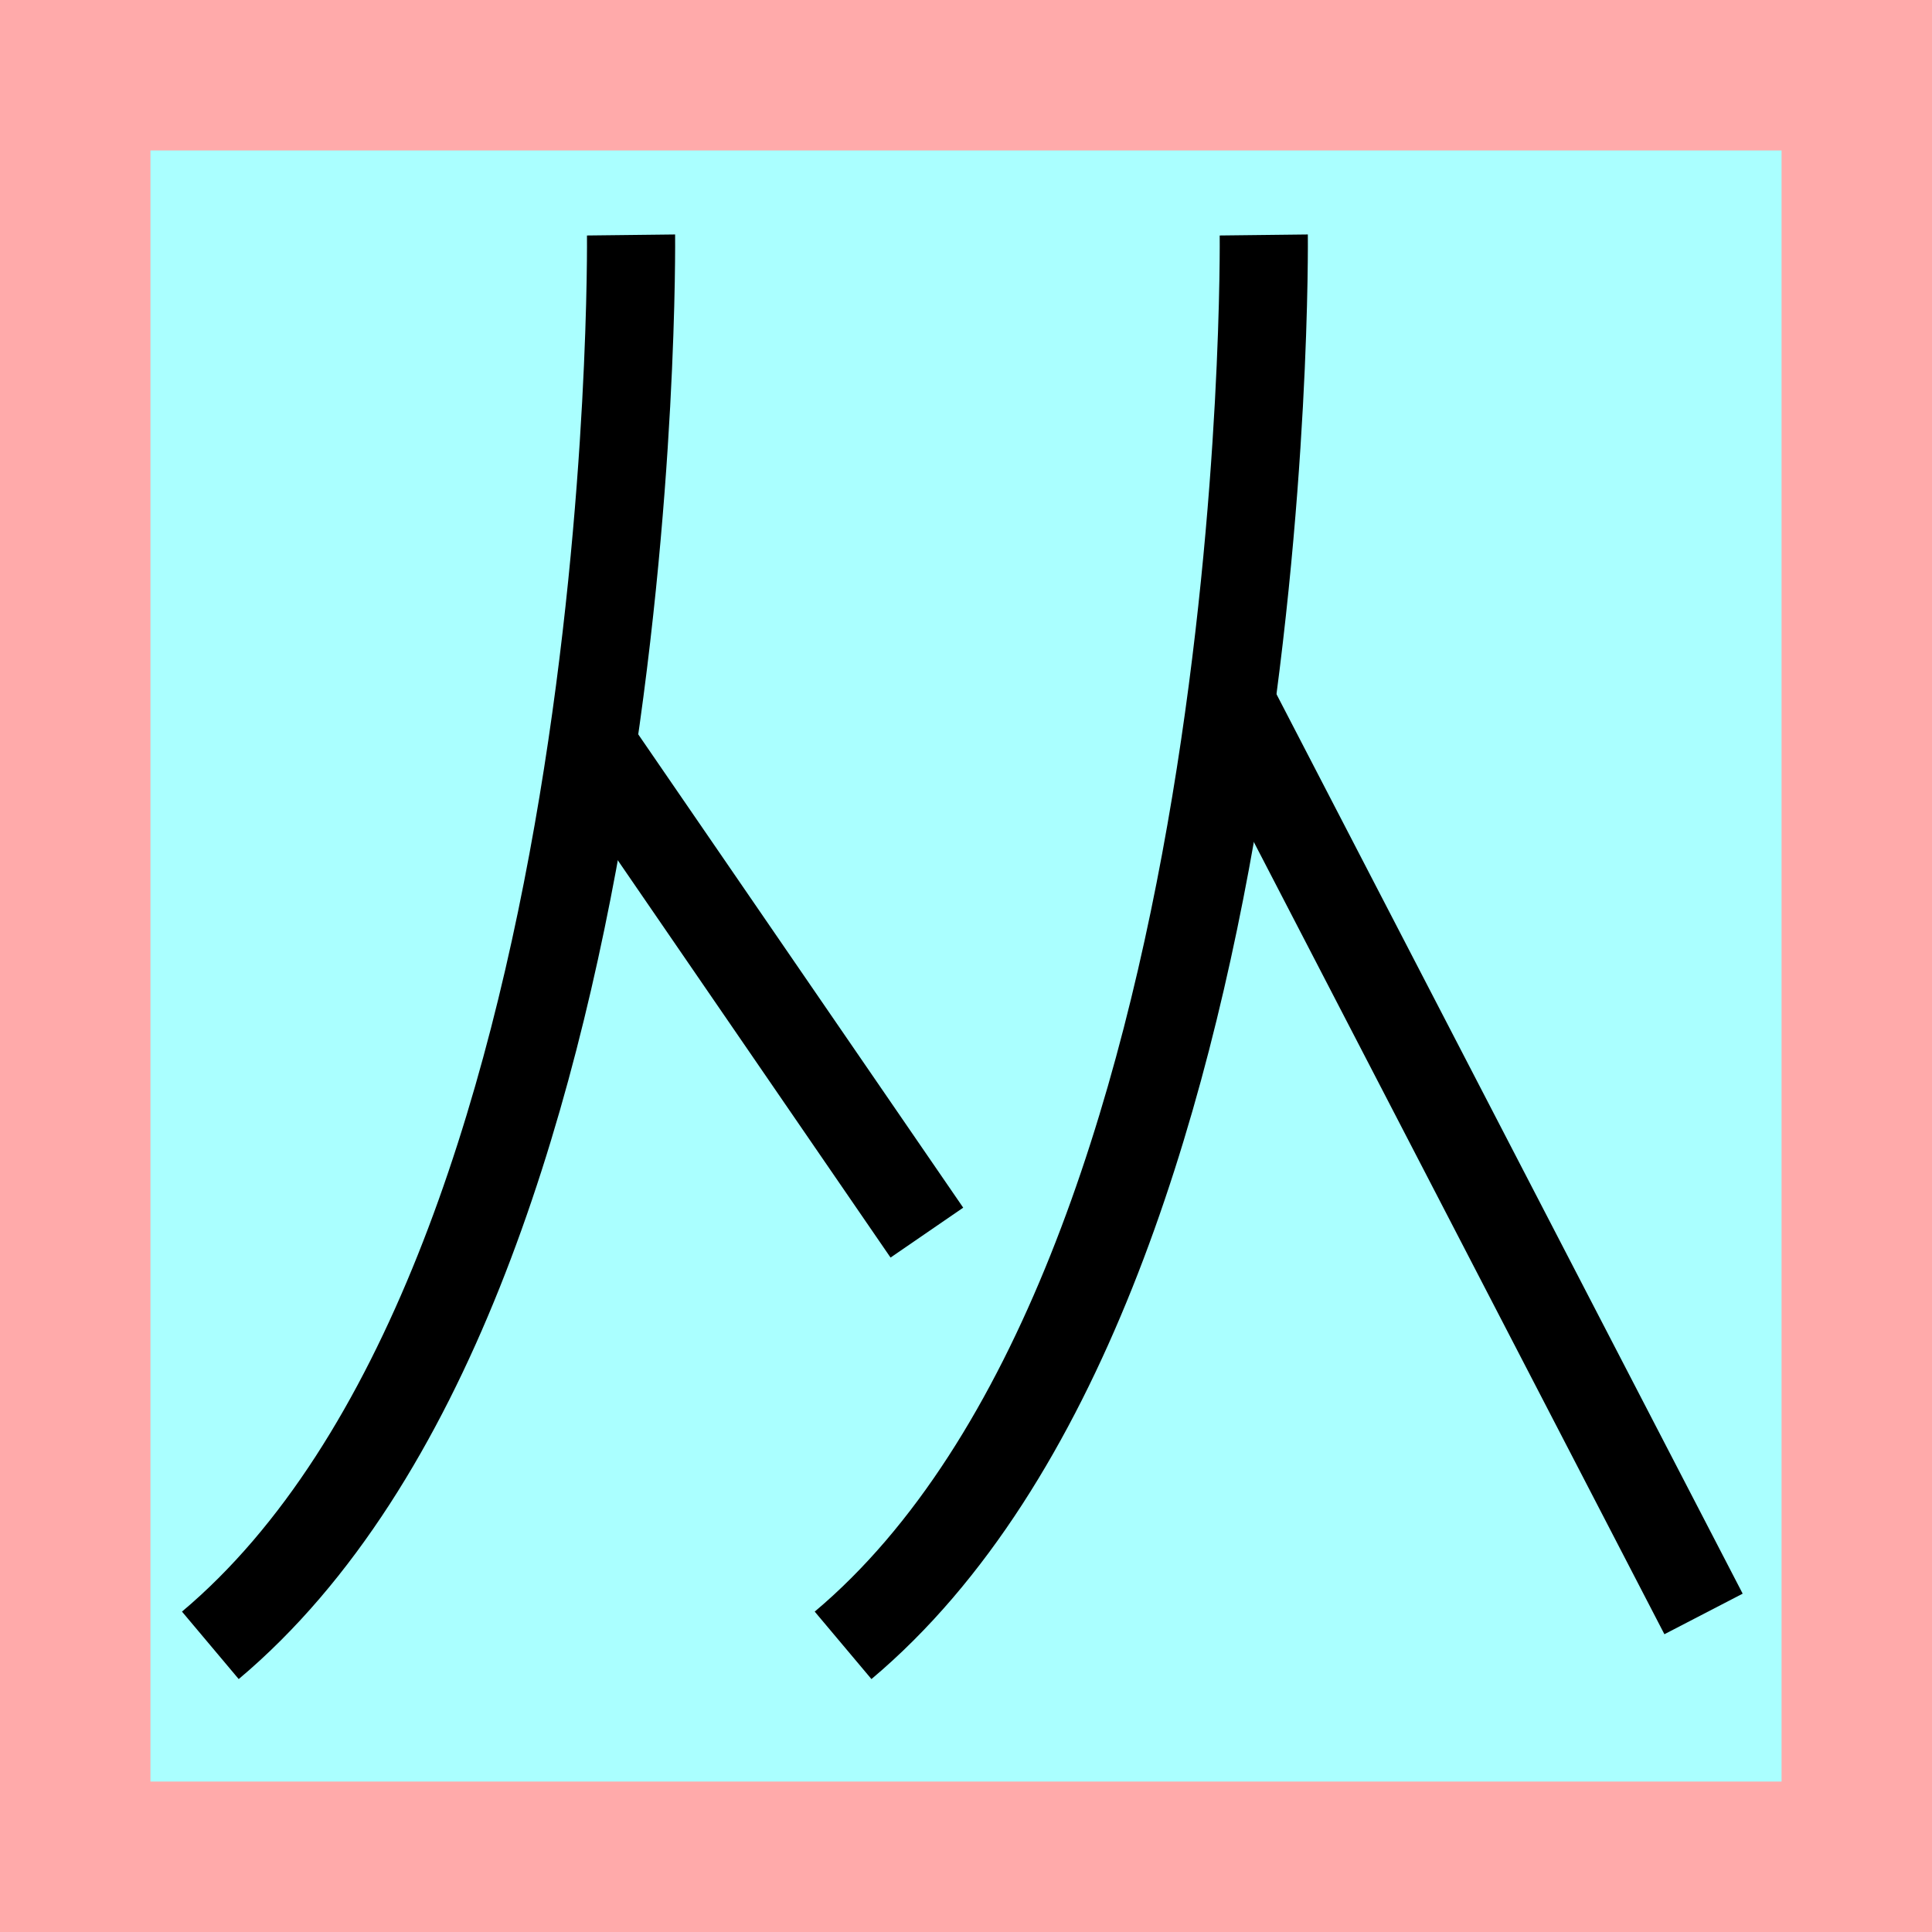 <?xml version="1.0" encoding="UTF-8" standalone="no"?>
<svg
   width="32mm"
   height="32mm"
   version="1.1"
   viewBox="-4 -4 8 8"
   id="svg49500"
   xmlns="http://www.w3.org/2000/svg"
   xmlns:svg="http://www.w3.org/2000/svg">
  <defs
     id="defs49504" />
  <!-- From 戦AI7:AJ8 -->
  <path
     fill="#faa"
     d="m-4 -4 h8v8h-8"
     id="path49479" />
  <path
     fill="#aff"
     d="m-3.377 -3.377 h6.754 v6.754 h-6.754"
     id="path49481" />
  <path
     d="m -1.387,-3.027 c 0,0 0.05,4.333 -1.742,5.84"
     id="path49487"
     style="fill:none;stroke:#000000;stroke-width:0.365" />
  <path
     d="m -1.542,-0.906 1.38,2.01"
     id="path49489"
     style="fill:none;stroke:#000000;stroke-width:0.365" />
  <path
     d="m 1.233,-3.027 c 0,0 0.05,4.333 -1.742,5.84"
     id="path49495"
     style="fill:none;stroke:#000000;stroke-width:0.365" />
  <path
     d="M 1.083,-1.12 3.054,2.683"
     id="path49497"
     style="fill:none;stroke:#000000;stroke-width:0.365" />
</svg>
